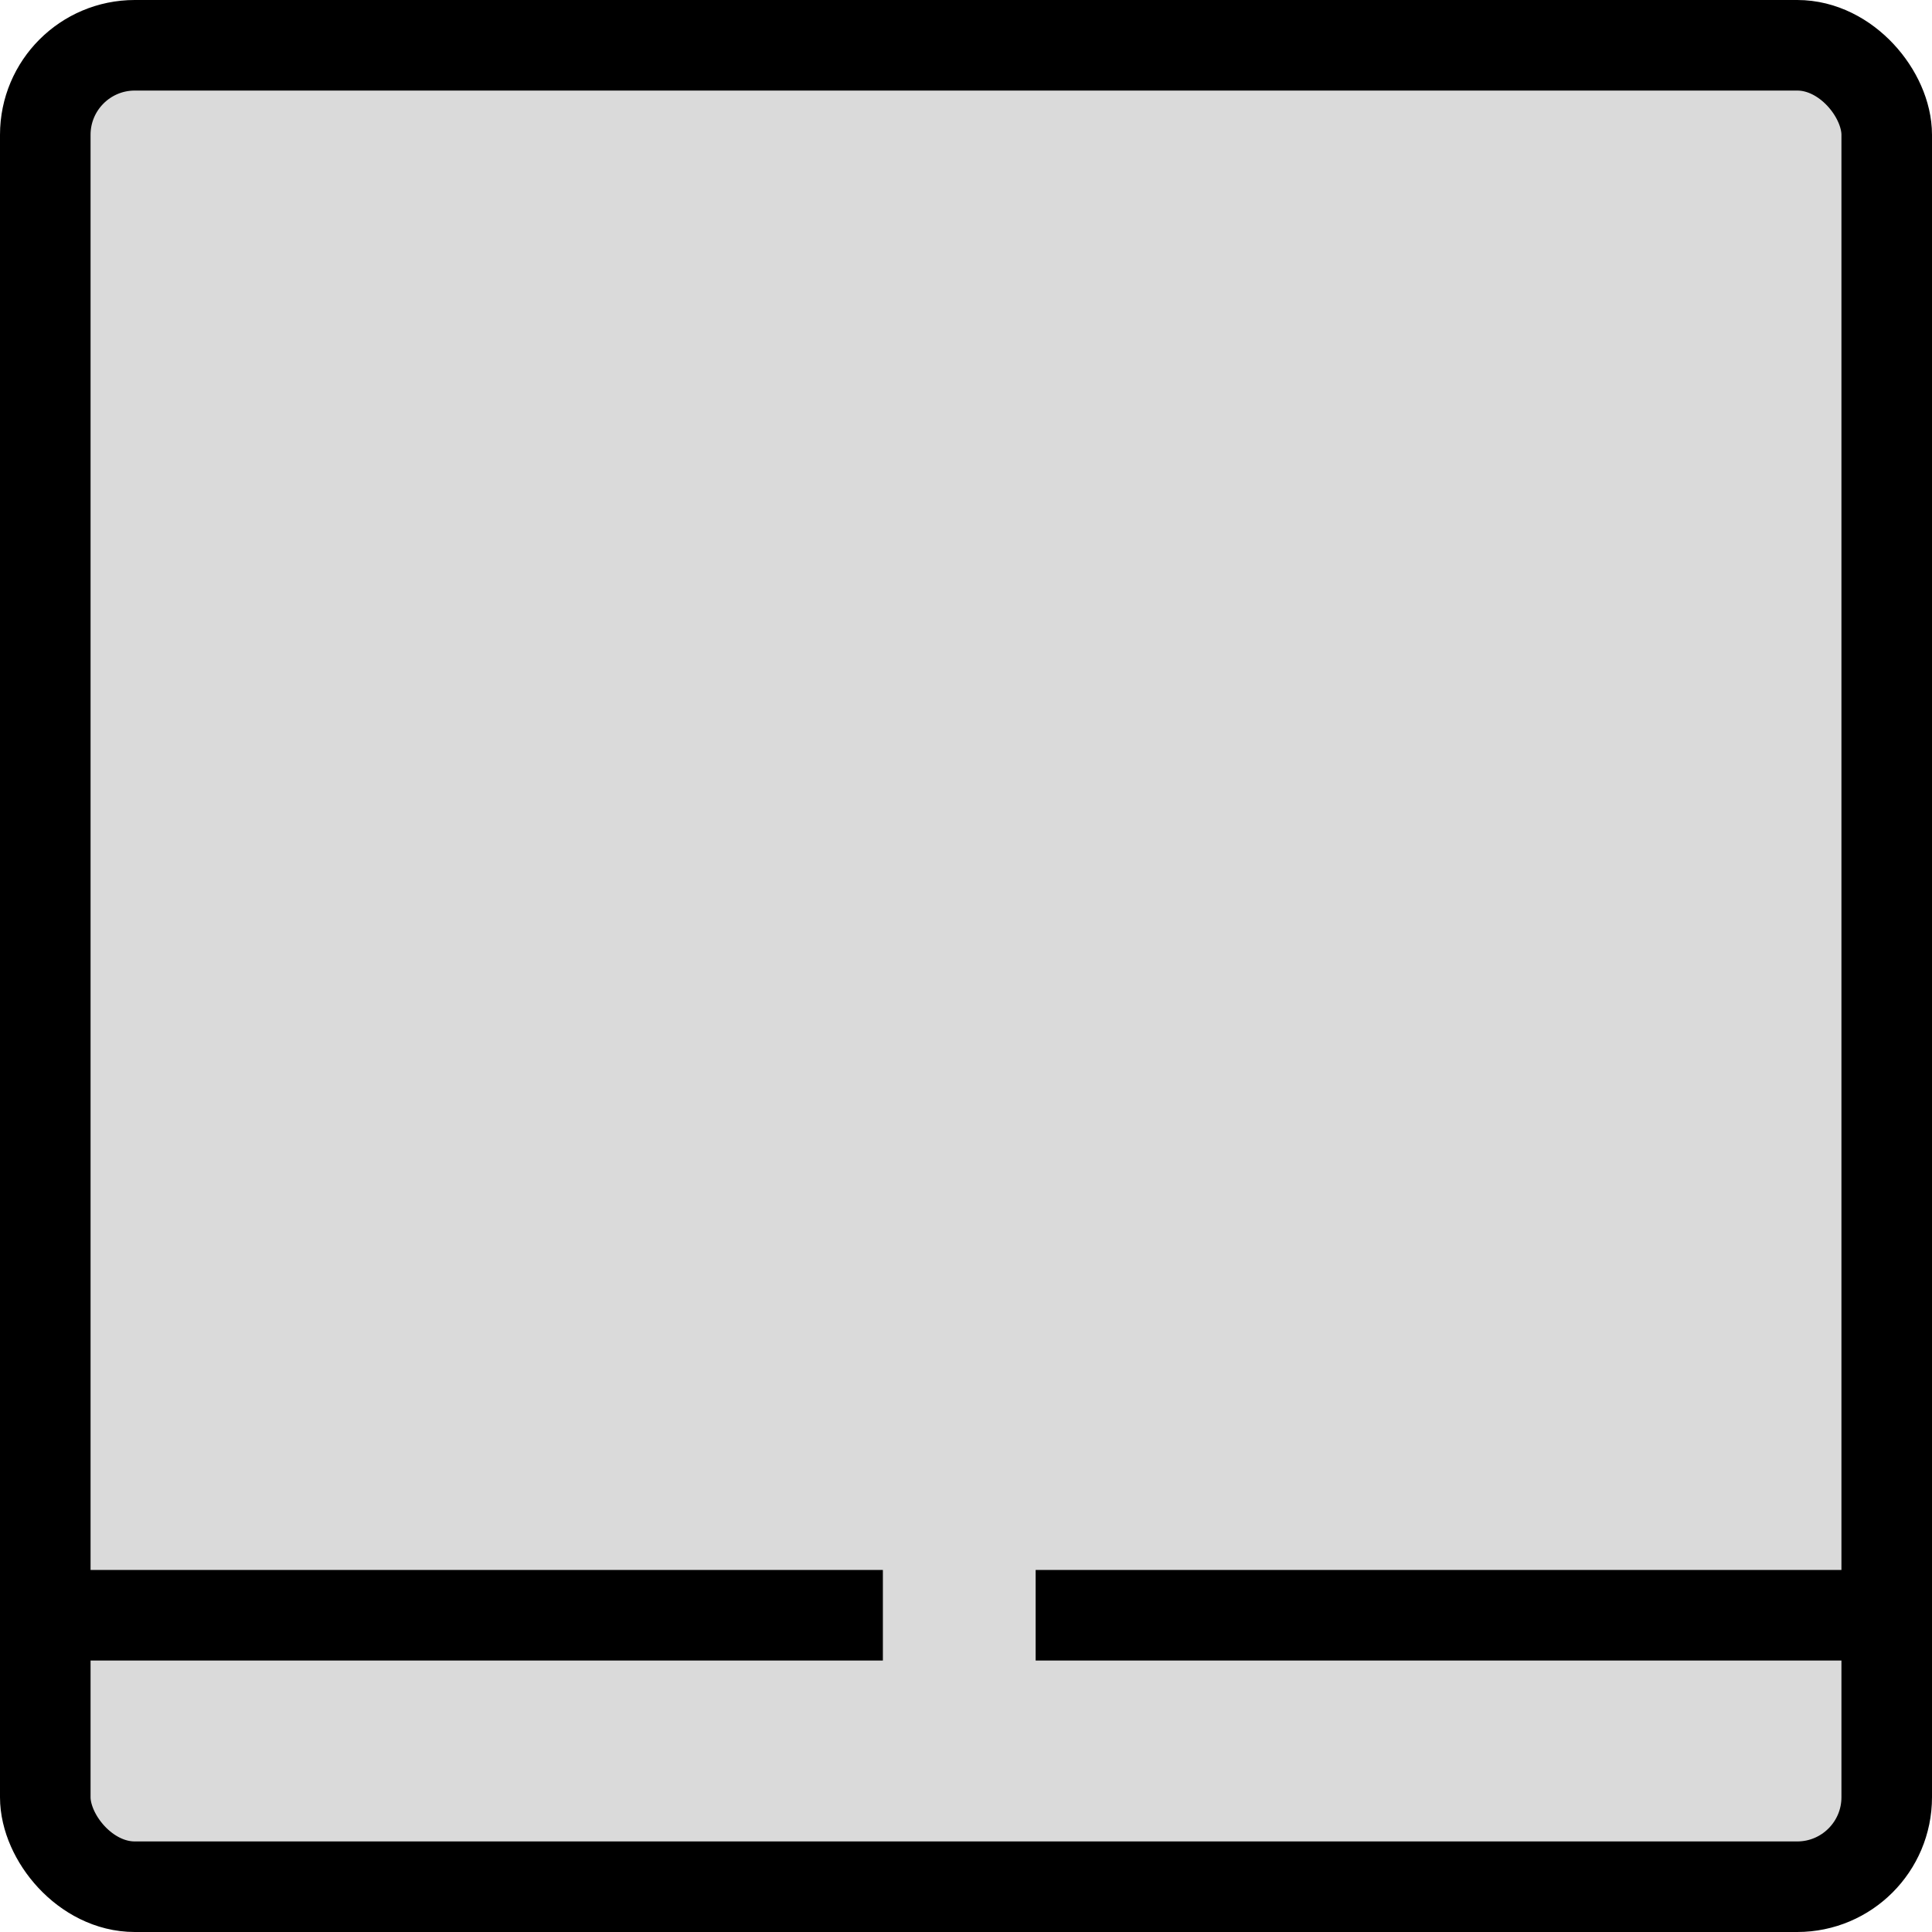 <svg width="860" height="860" viewBox="0 0 860 860" fill="none" xmlns="http://www.w3.org/2000/svg">
<rect x="20.156" y="20.156" width="819.688" height="819.688" rx="39.844" fill="#DADADA" stroke="black" stroke-width="40.312"/>
<mask id="path-2-inside-1" fill="white">
<rect x="318" y="645" width="224" height="215" rx="37"/>
</mask>
<rect x="318" y="645" width="224" height="215" rx="37" fill="#0C0E0D" stroke="black" stroke-width="80.625" mask="url(#path-2-inside-1)"/>
<path d="M0 719H393" stroke="black" stroke-width="40.312"/>
<path d="M461 719H854" stroke="black" stroke-width="40.312"/>
</svg>
